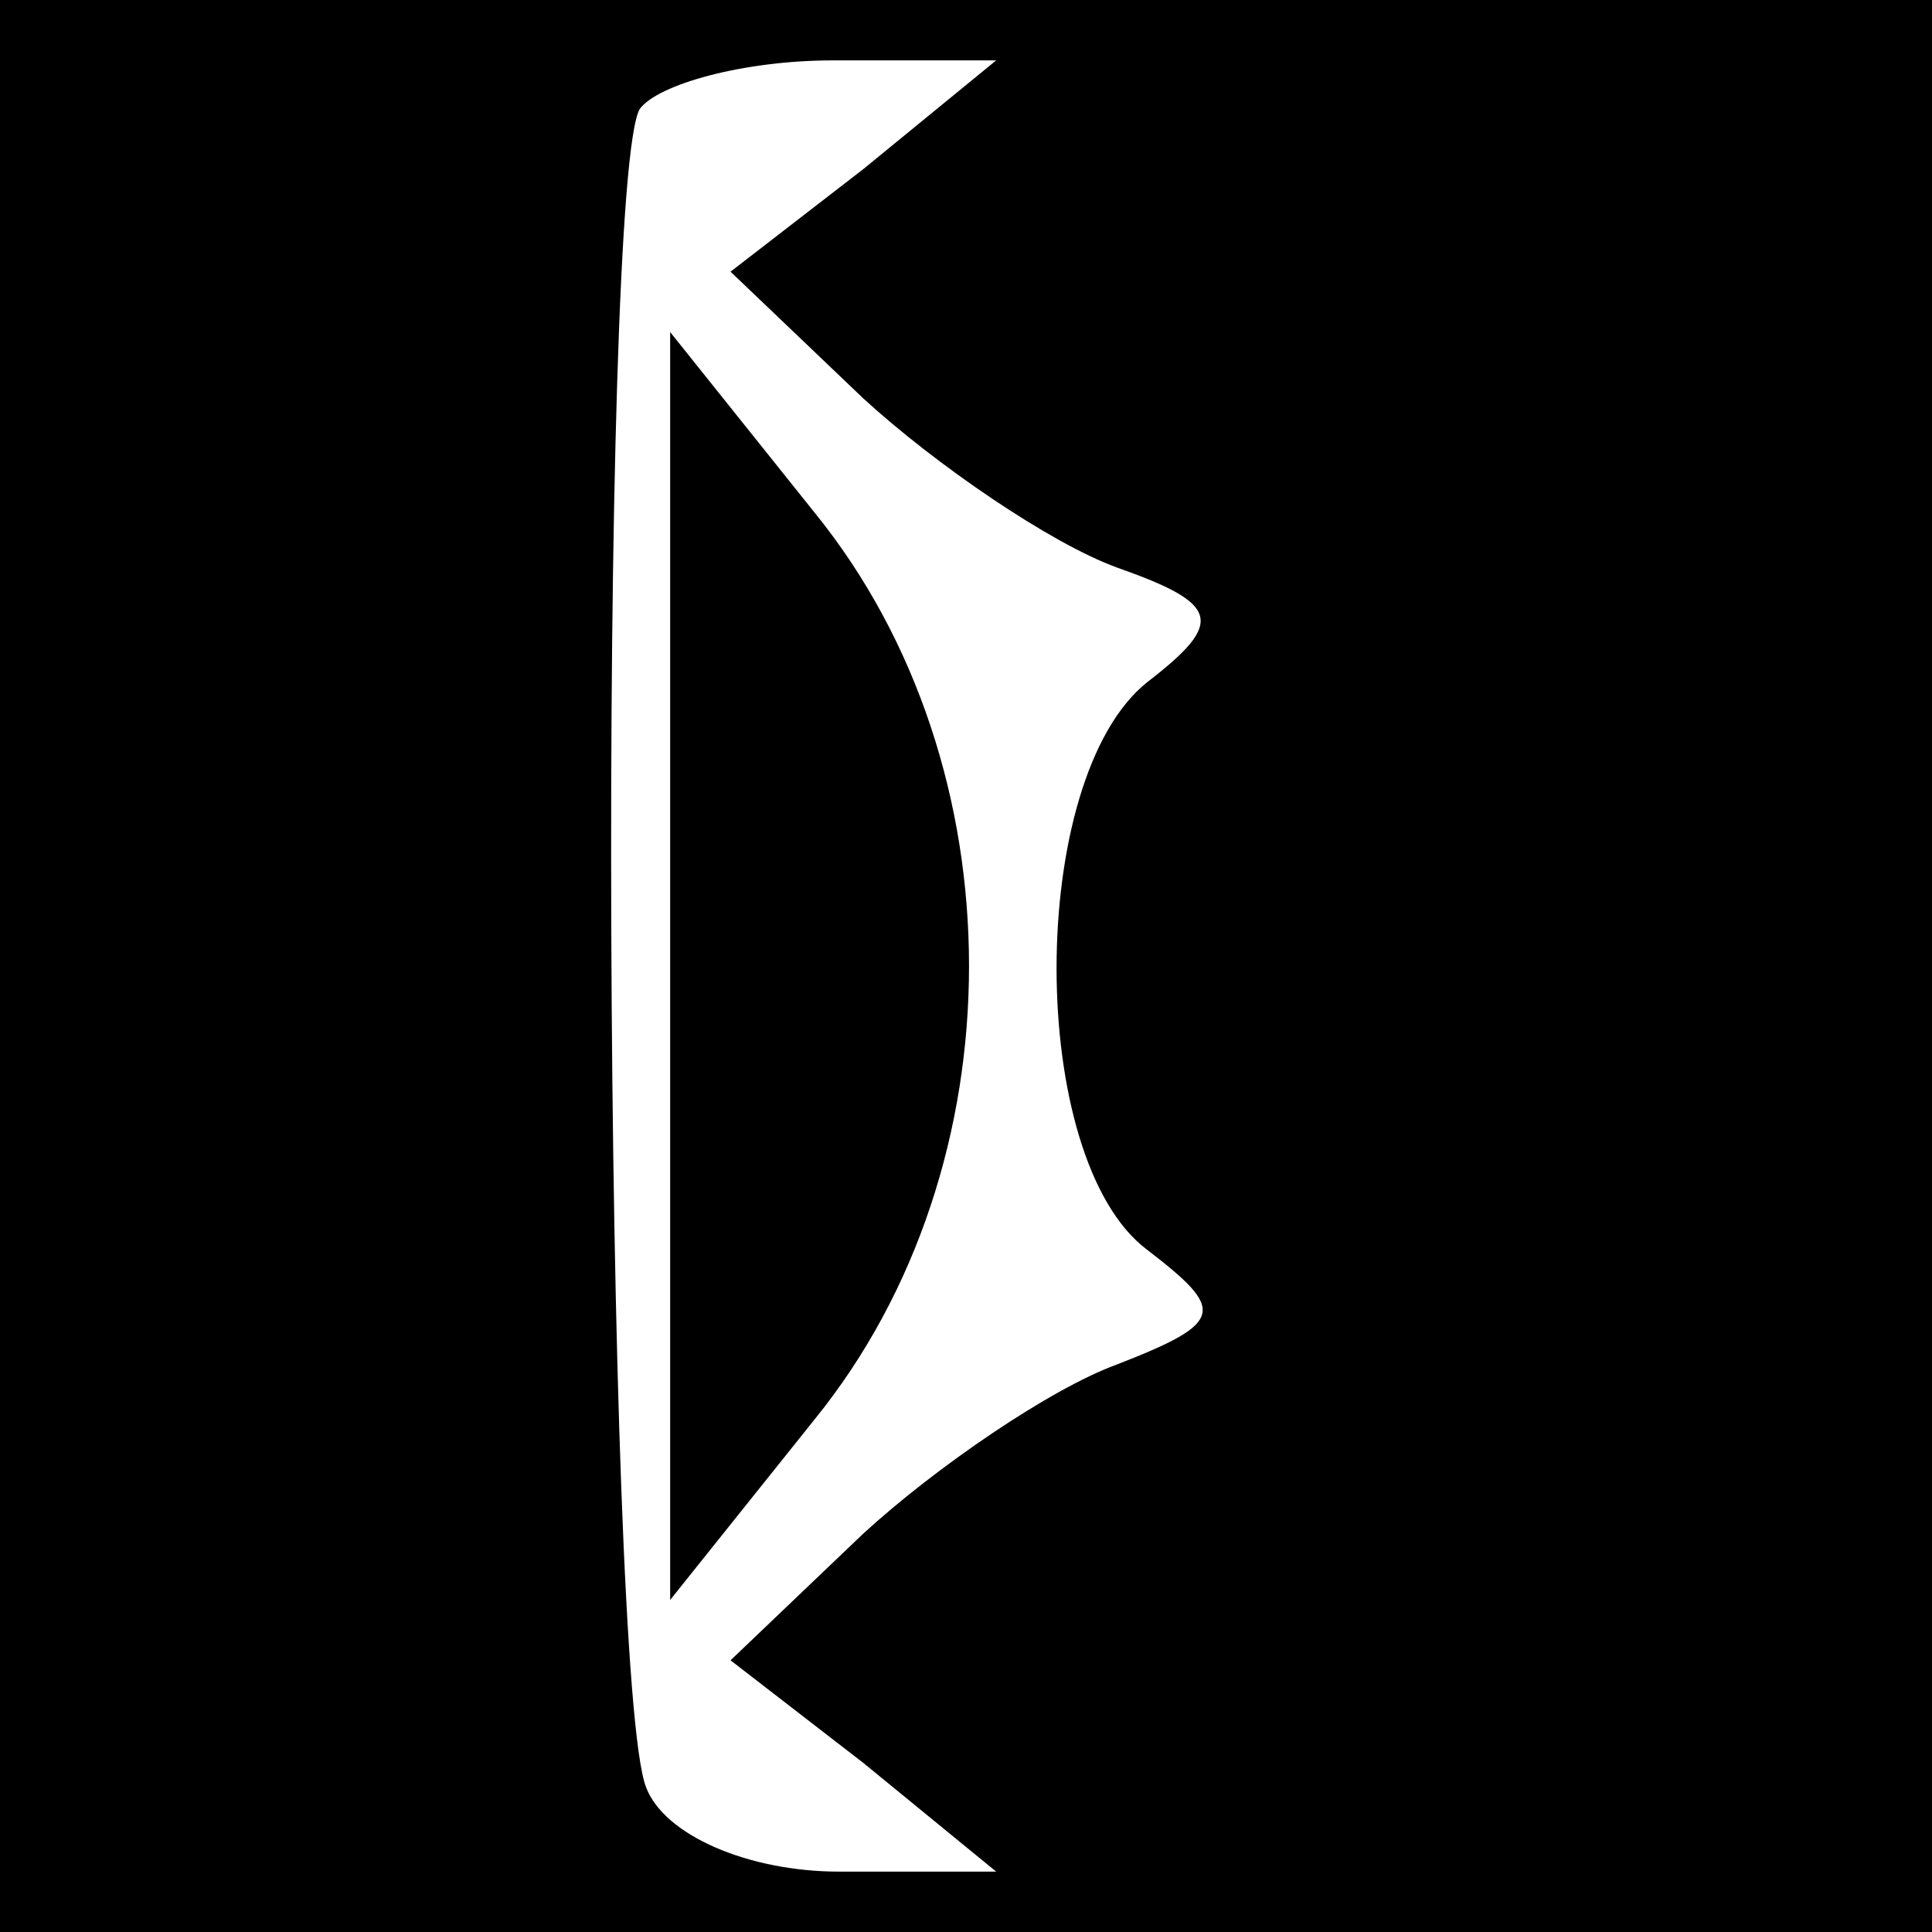 <?xml version="1.0" standalone="no"?>
<!DOCTYPE svg PUBLIC "-//W3C//DTD SVG 20010904//EN"
 "http://www.w3.org/TR/2001/REC-SVG-20010904/DTD/svg10.dtd">
<svg version="1.0" xmlns="http://www.w3.org/2000/svg"
 width="32pt" height="32pt" viewBox="0 0 32 32"
 preserveAspectRatio="xMidYMid meet">
<rect x="0" y="0" width="32" height="32" fill="#808080" stroke="none"/>
<g transform="translate(0,32) scale(0.1,-0.1)"
fill="#000000" stroke="none">
<path fill="#000000" stroke="none" d="M0 160 l0 -160 160 0 160 0 0 160 0
160 -160 0 -160 0 0 -160z"/>
<path fill="#ffffff" stroke="none" d="M143 292 l-22 -17 22 -21 c12 -11 31
-24 42 -28 17 -6 18 -9 5 -19 -20 -16 -20 -79 0 -94 13 -10 13 -12 -5 -19 -11
-4 -30 -17 -42 -28 l-22 -21 22 -17 22 -18 -26 0 c-15 0 -29 6 -32 14 -7 18
-8 267 -1 278 3 4 17 8 32 8 l27 0 -22 -18z"/>
<path fill="#000000" stroke="none" d="M111 160 l0 -105 24 30 c34 42 34 108
0 150 l-24 30 0 -105z"/>
</g>
</svg>
